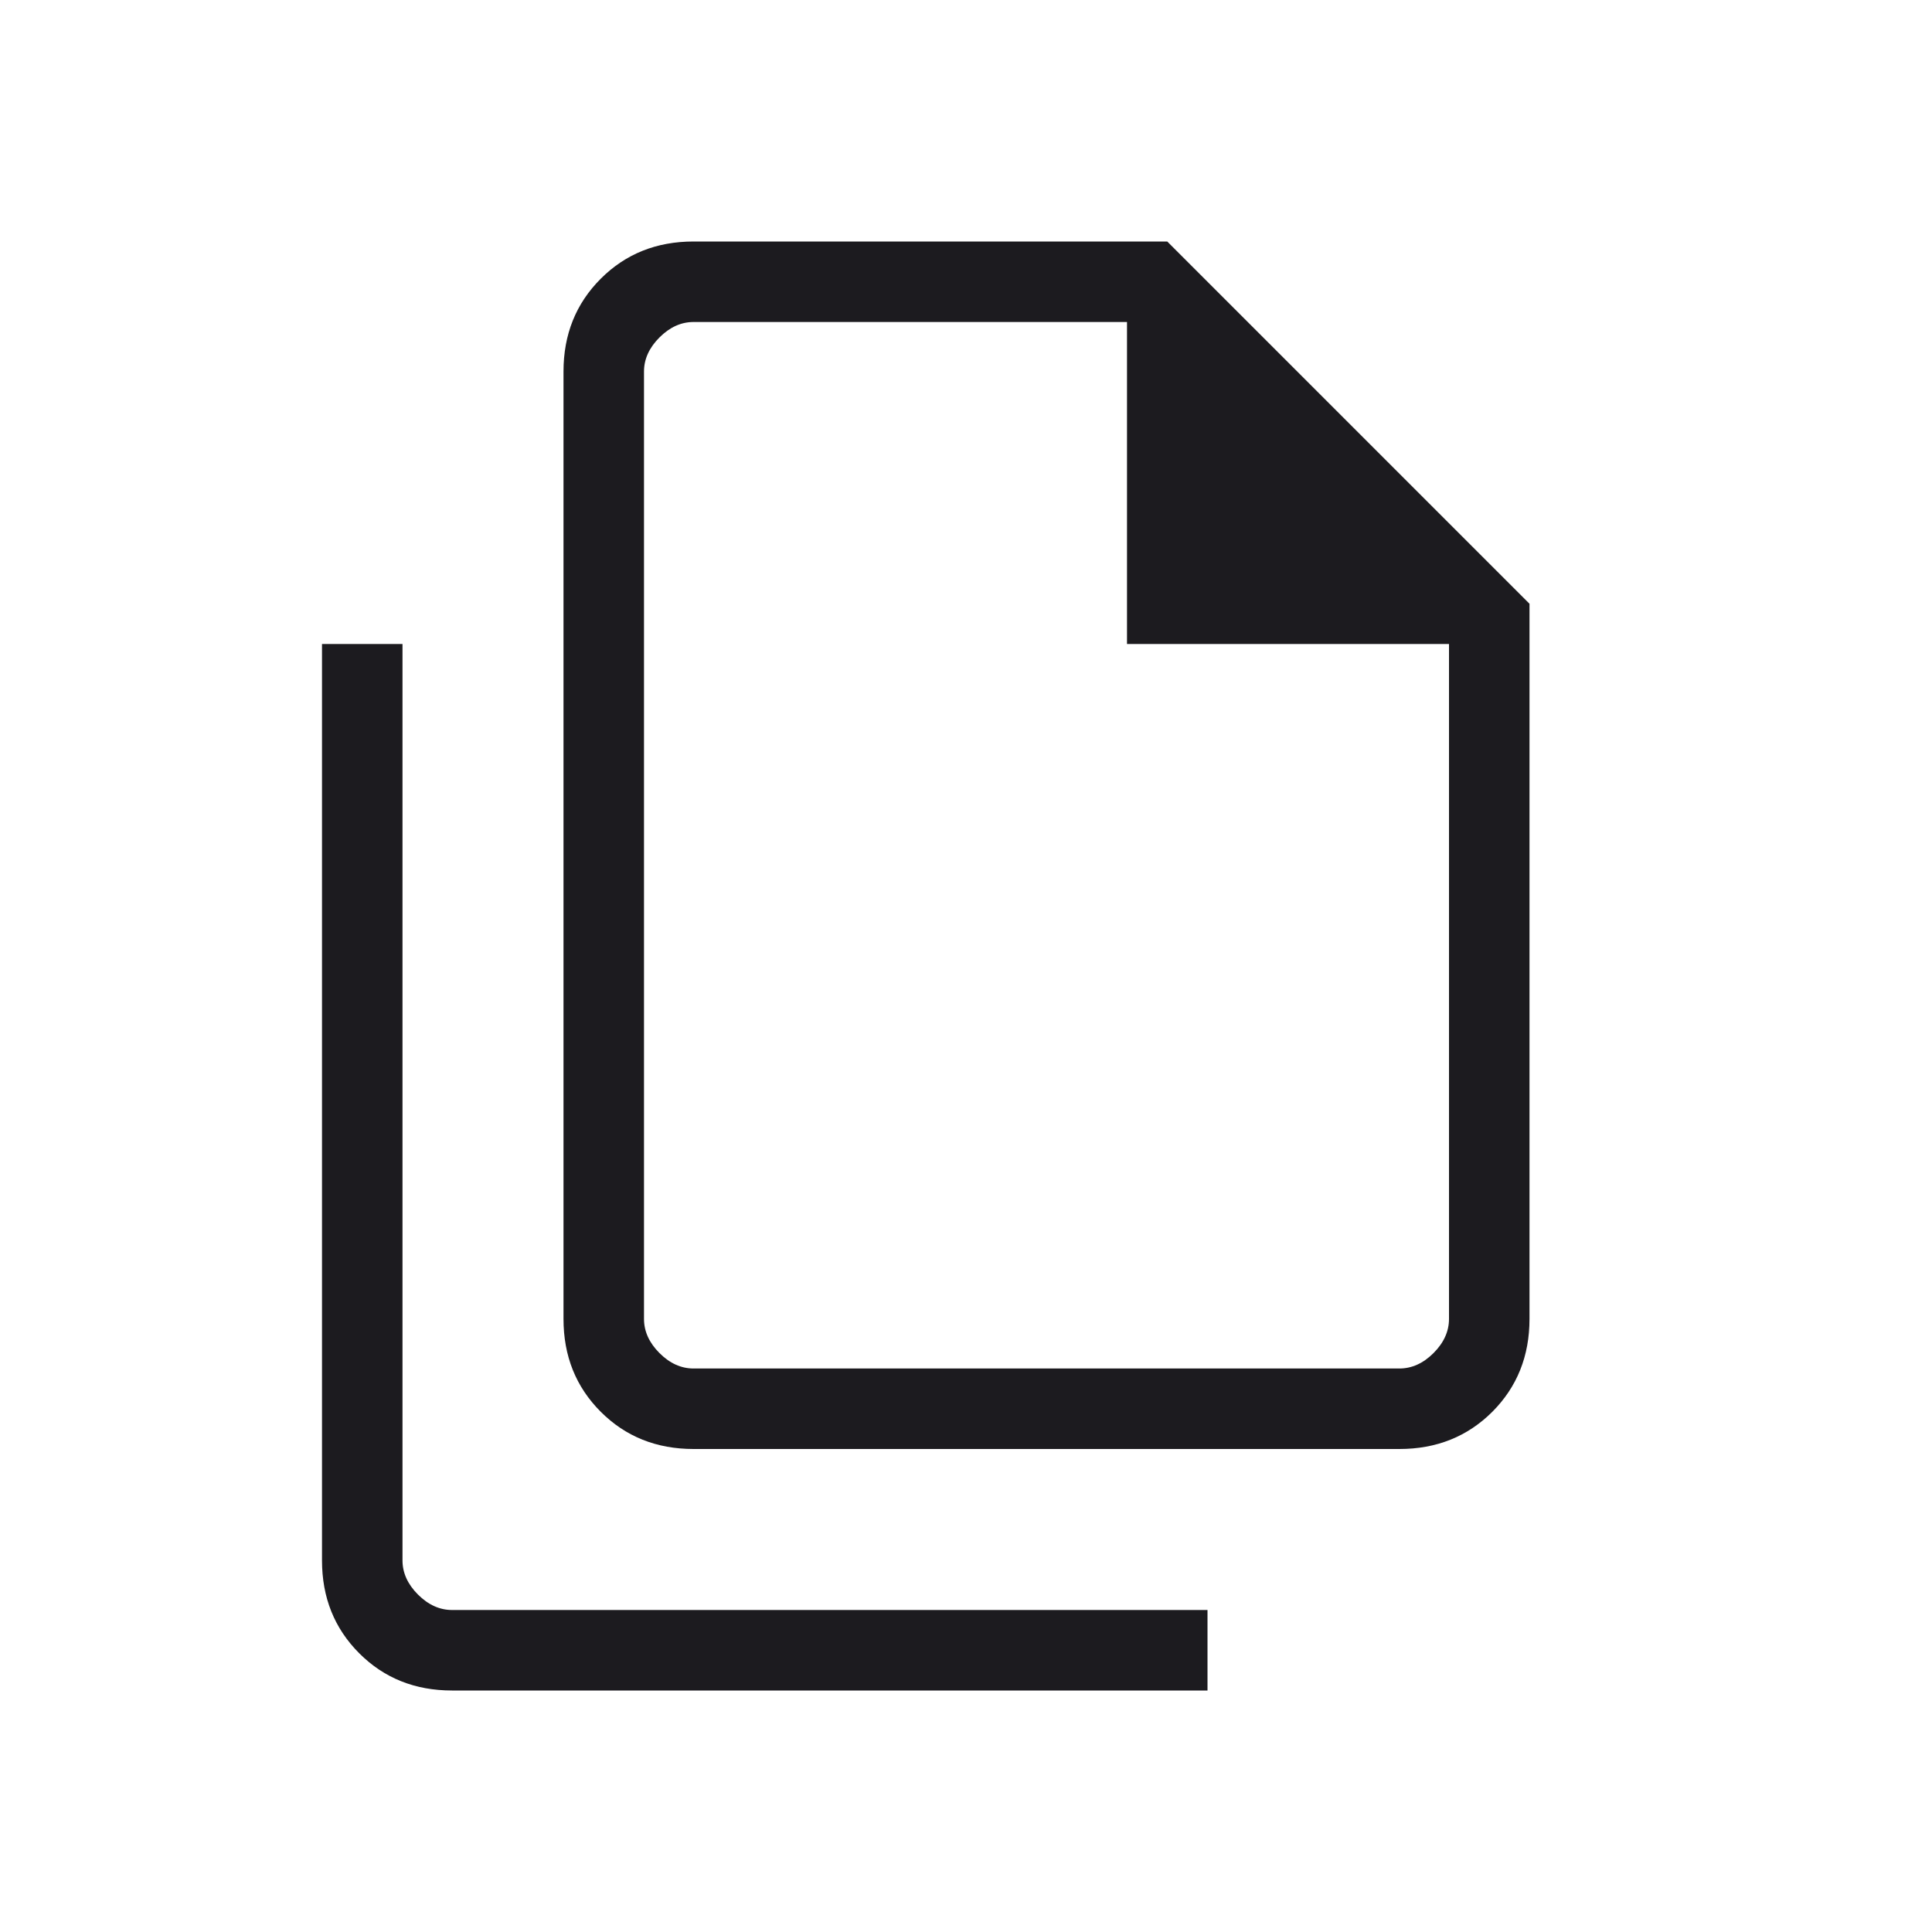 <svg width="24" height="24" viewBox="0 0 24 24" fill="none" xmlns="http://www.w3.org/2000/svg">
<mask id="mask0_364_1621" style="mask-type:alpha" maskUnits="userSpaceOnUse" x="0" y="0" width="24" height="24">
<rect width="24" height="24" fill="#D9D9D9"/>
</mask>
<g mask="url(#mask0_364_1621)">
<path d="M17.384 18H8.616C8.155 18 7.771 17.846 7.463 17.538C7.154 17.229 7 16.845 7 16.384V4.615C7 4.155 7.154 3.771 7.463 3.462C7.771 3.154 8.155 3 8.616 3H14.5L19 7.5V16.384C19 16.845 18.846 17.229 18.538 17.538C18.229 17.846 17.845 18 17.384 18ZM14 8V4H8.616C8.461 4 8.32 4.064 8.192 4.192C8.064 4.32 8 4.462 8 4.615V16.384C8 16.538 8.064 16.68 8.192 16.808C8.32 16.936 8.461 17 8.616 17H17.384C17.538 17 17.68 16.936 17.808 16.808C17.936 16.68 18 16.538 18 16.384V8H14ZM5.615 21C5.155 21 4.771 20.846 4.463 20.538C4.154 20.229 4 19.845 4 19.384V8H5V19.384C5 19.538 5.064 19.68 5.192 19.808C5.32 19.936 5.462 20 5.615 20H15V21H5.615Z" fill="#1C1B1F"/>
</g>
</svg>

